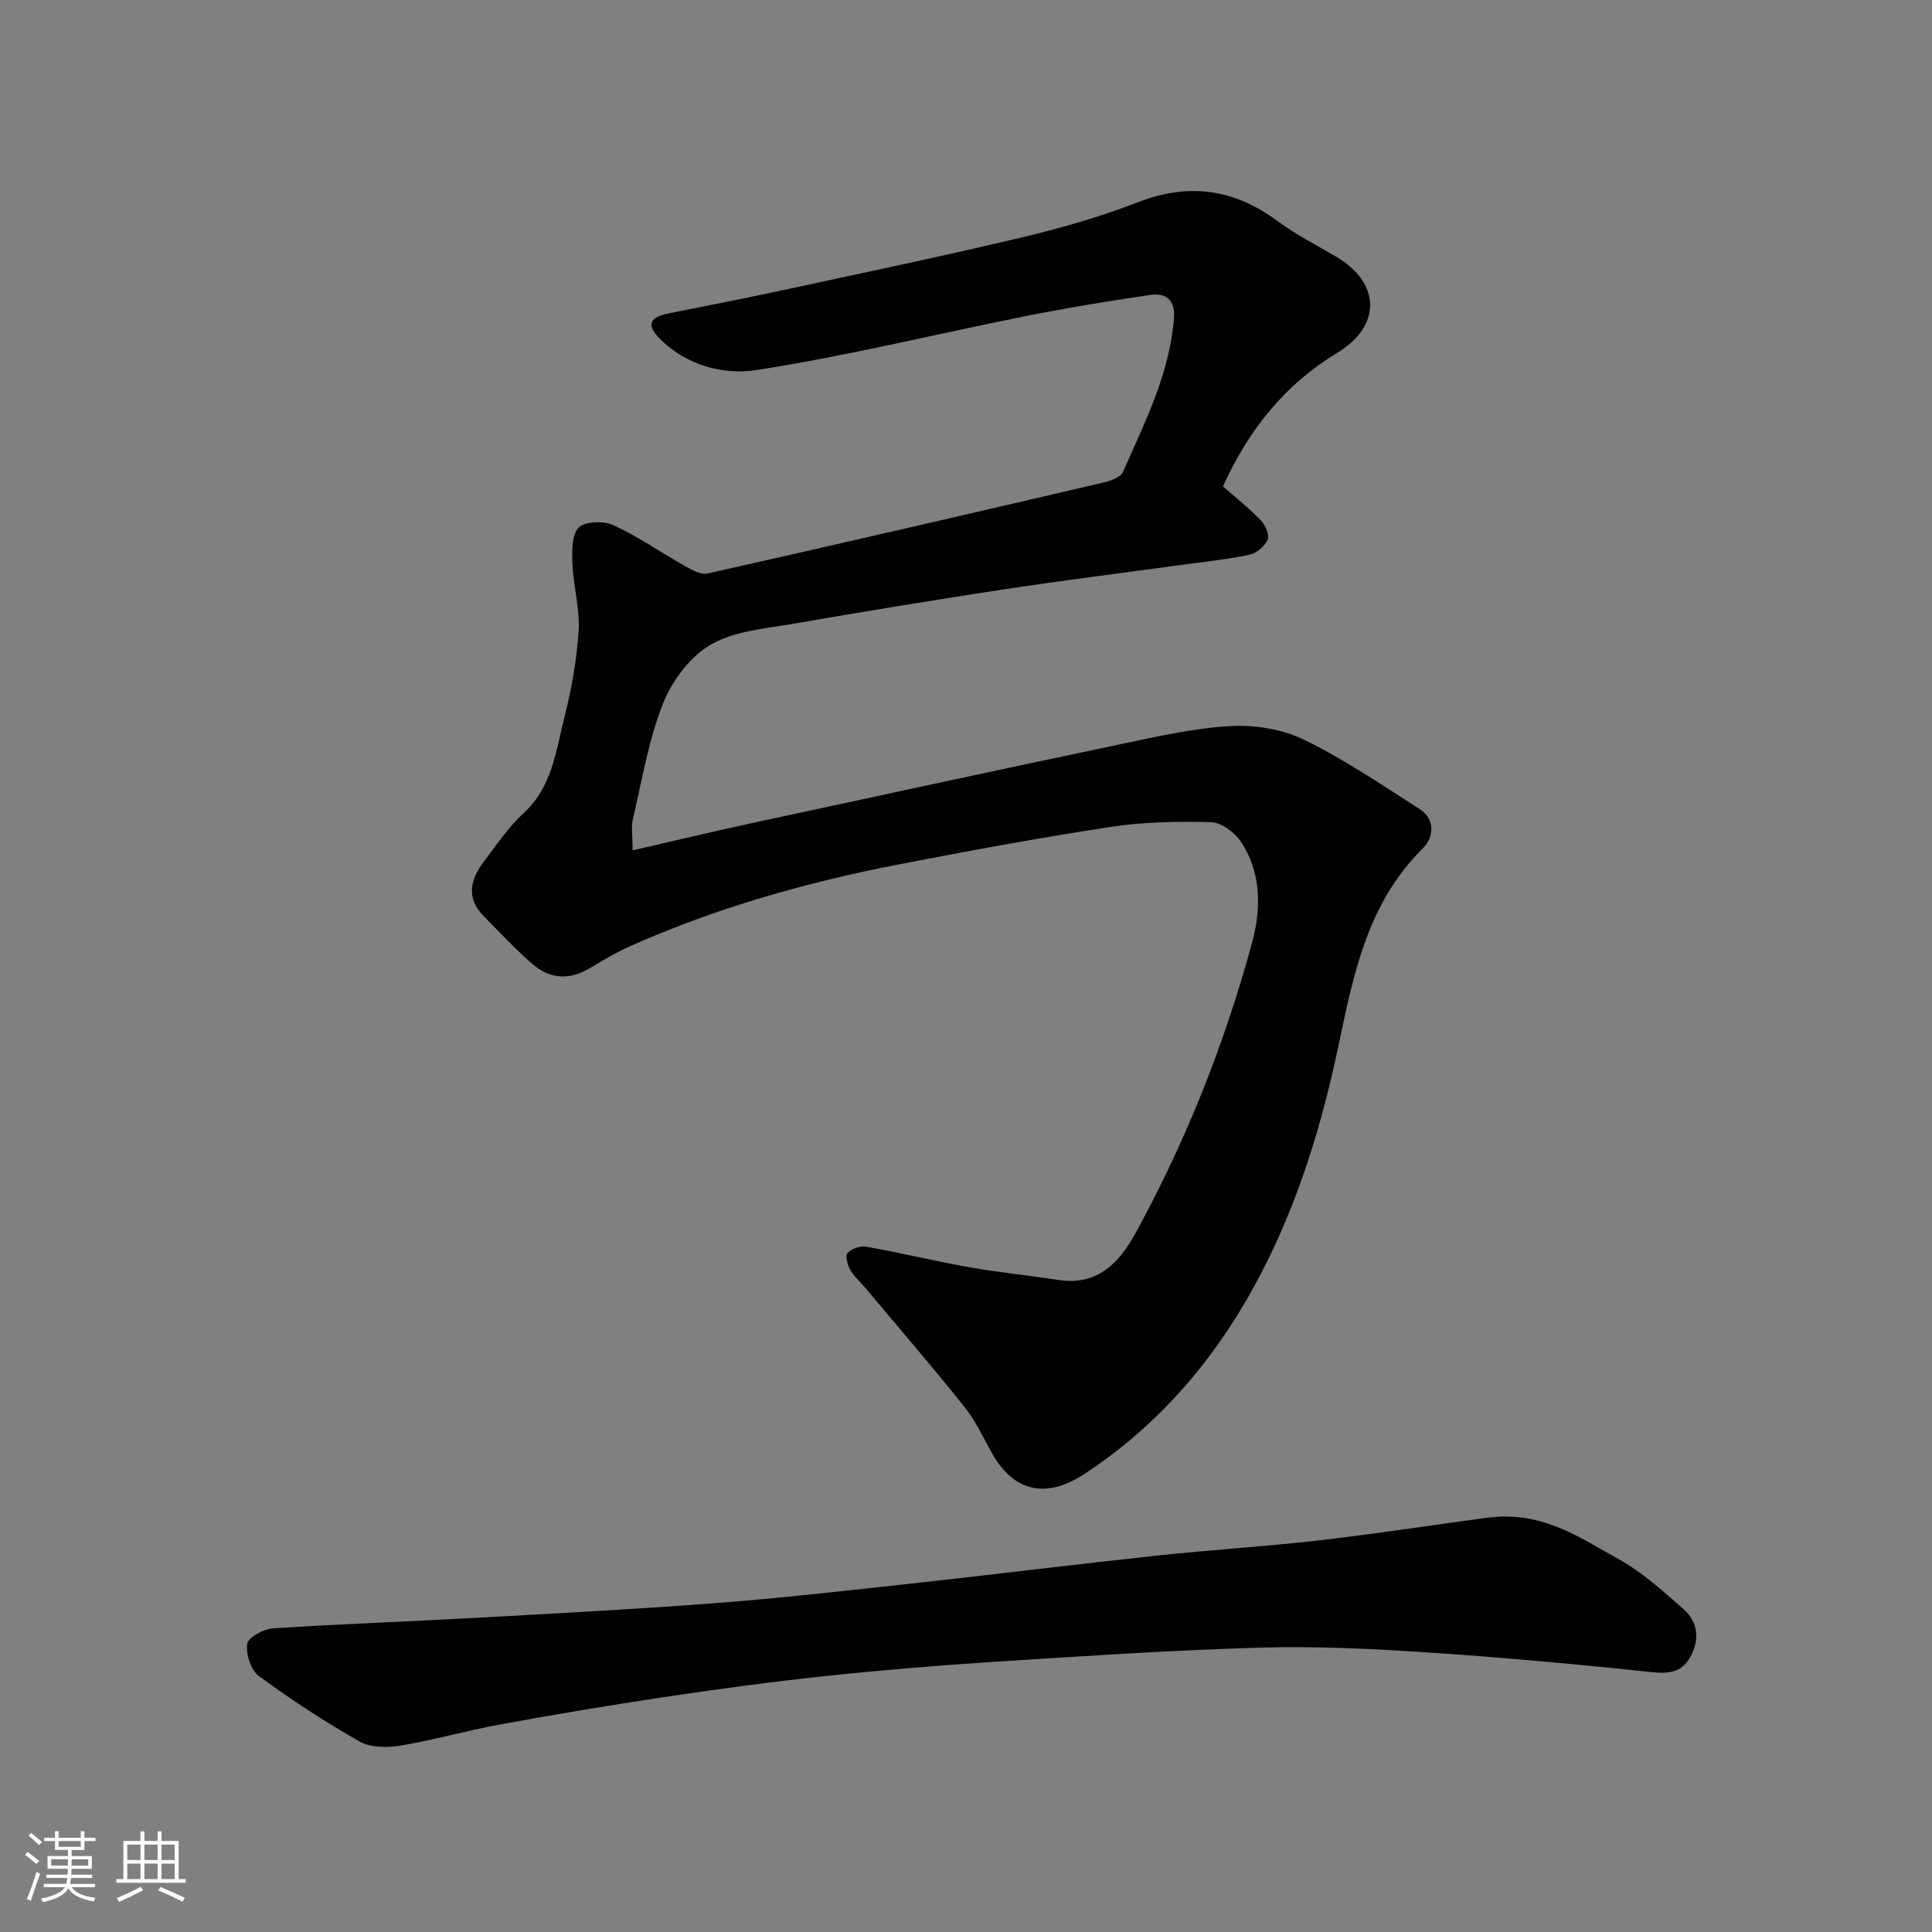 <svg enable-background="new 0 0 400 400" viewBox="0 0 400 400" xmlns="http://www.w3.org/2000/svg"><rect x="0" y="0" width="400" height="400" fill="#808080" stroke="none"/><path d="m5.17 384 .55-.58c.85.61 1.65 1.24 2.4 1.87l-.59.64c-.83-.73-1.62-1.38-2.36-1.93m1.22 9.53-.82-.34c.71-1.76 1.37-3.64 1.98-5.63.24.13.5.25.76.36-.6 1.67-1.24 3.54-1.92 5.61m-.5-13.5.57-.54c.56.44 1.31 1.06 2.26 1.87l-.64.64c-.68-.66-1.41-1.32-2.19-1.97m3.25.46h2.24v-1.36h.77v1.36h4.57v-1.36h.76v1.36h2.28v.69h-2.28v1.84h-2.64v1.26h4.18v2.64h-4.21c0 .45-.02.86-.05 1.21h4.32v.69h-4.38c-.04.34-.1.75-.19 1.22h5.15v.69h-4.82c.87 1.19 2.51 1.92 4.93 2.19-.17.31-.3.57-.37.76-2.77-.49-4.52-1.41-5.26-2.76-.56 1.26-2.3 2.23-5.24 2.9-.12-.24-.26-.48-.43-.72 2.73-.55 4.38-1.34 4.96-2.38h-4.38v-.69h4.65c.1-.38.17-.79.21-1.22h-4.32v-.69h4.4c.03-.34.05-.75.05-1.21h-4.2v-2.64h4.23v-1.26h-2.69v-1.84h-2.24zm1.46 4.46v1.29h3.45c.01-.4.02-.57.01-.53v-.32-.45h-3.46zm1.55-2.59h4.57v-1.19h-4.57zm6.11 2.59h-3.42v.77c-.01.19-.01.37-.02.53h3.44z" fill="#fafafa"/><path d="m32.63 379.16h.82v1.98h3.54v7.89h1.46v.78h-14.37v-.78h1.46v-7.89h3.54v-1.98h.82v1.98h2.73zm-3.49 11.48.5.73c-1.61.82-3.28 1.63-5 2.41-.13-.27-.28-.55-.44-.82 1.75-.72 3.4-1.49 4.94-2.32m-2.78-5.55h2.73v-3.18h-2.73zm0 3.95h2.73v-3.2h-2.73zm3.54-3.95h2.73v-3.18h-2.73zm0 3.95h2.73v-3.2h-2.73zm7.89 4.68c-1.84-.92-3.51-1.7-5.02-2.32l.45-.73c1.89.8 3.57 1.55 5.04 2.23zm-1.62-11.81h-2.73v3.18h2.73zm-2.73 7.13h2.73v-3.2h-2.73z" fill="#fafafa"/><g fill="#000001"><path d="m130.97 176.06c8.68-1.99 16.26-3.81 23.87-5.46 25.79-5.57 51.57-11.15 77.39-16.57 7.49-1.57 15.05-3.3 22.64-3.71 5.03-.27 10.68.67 15.17 2.86 8.29 4.04 16 9.29 23.81 14.27 3.45 2.2 2.97 5.99.71 8.22-11.55 11.4-14.39 26.36-17.53 41.21-3.31 15.68-7.95 30.95-15.16 45.25-8.78 17.4-20.75 32.12-37.32 43.01-8.64 5.68-15.03 3.03-19.1-4.15-1.85-3.26-3.42-6.77-5.74-9.67-6.66-8.34-13.64-16.43-20.5-24.61-1.06-1.26-2.35-2.38-3.15-3.78-.58-1.02-1.11-2.98-.61-3.49.86-.89 2.65-1.55 3.87-1.33 7.21 1.29 14.35 3.02 21.56 4.29 6.12 1.08 12.31 1.69 18.46 2.62 7.99 1.21 12.52-3.81 15.73-9.66 10.46-19.07 18.46-39.22 24.16-60.19 1.9-7.01 1.97-14.51-2.35-20.95-1.28-1.91-4.02-3.94-6.14-4-6.92-.19-13.94-.06-20.77.98-14.83 2.26-29.59 4.99-44.32 7.85-18.89 3.67-37.33 8.93-54.96 16.74-2.97 1.32-5.79 2.99-8.59 4.67-4.18 2.5-8.23 2.27-11.81-.82-3.57-3.09-6.79-6.58-10.12-9.94-3.79-3.83-2.76-7.72.11-11.46 2.59-3.38 4.99-7.02 8.1-9.86 5.96-5.44 6.71-12.93 8.49-19.95 1.48-5.84 2.56-11.86 2.93-17.86.28-4.51-1.07-9.09-1.27-13.66-.11-2.61-.23-6.04 1.24-7.64 1.24-1.34 5.19-1.48 7.21-.55 5.12 2.34 9.8 5.64 14.74 8.42 1.46.82 3.36 1.92 4.76 1.6 27.3-6.13 54.57-12.44 81.82-18.8 1.52-.35 3.67-1.06 4.18-2.2 4.52-10.26 9.68-20.33 10.57-31.83.3-3.86-1.68-5.32-4.94-4.84-8.71 1.28-17.41 2.71-26.05 4.44-18.53 3.7-36.92 8.25-55.57 11.12-6.54 1-14.01-.85-19.52-6.14-2.86-2.75-3.14-4.69 1.39-5.59 7.98-1.59 15.96-3.15 23.9-4.86 16.39-3.54 32.81-6.97 49.12-10.84 8.2-1.95 16.38-4.3 24.24-7.34 10.59-4.1 19.93-2.72 28.94 3.95 3.78 2.8 8.04 4.95 12.11 7.36 9.14 5.4 9.47 14.26.13 19.92-10.71 6.48-18.24 15.8-23.6 27.61 2.54 2.23 5.33 4.42 7.78 6.96.96.99 1.9 3.06 1.48 4.05-.58 1.38-2.33 2.85-3.81 3.16-4.79.99-9.69 1.48-14.55 2.15-11.99 1.65-24 3.14-35.97 4.96-14.53 2.21-29.04 4.58-43.51 7.1-5.92 1.03-12.4 1.49-17.41 4.35-4.3 2.46-8.06 7.49-9.94 12.22-3.02 7.63-4.36 15.94-6.25 24-.37 1.57-.05 3.32-.05 6.41z"/><path d="m310.83 313.98c9.92-.24 16.93 4.77 24.14 8.74 4.96 2.73 9.32 6.67 13.6 10.45 3.02 2.67 3.37 6.32 1.38 9.91-1.84 3.32-4.61 3.48-8.26 3.09-15.53-1.65-31.09-3.07-46.68-4.09-11.41-.75-22.88-1.29-34.29-.95-18.32.54-36.62 1.76-54.91 2.93-11.82.76-23.63 1.75-35.4 3-11.07 1.18-22.1 2.69-33.11 4.33-11.3 1.69-22.57 3.6-33.81 5.65-6.88 1.26-13.63 3.21-20.52 4.36-2.74.46-6.2.47-8.48-.82-7.22-4.09-14.2-8.66-20.89-13.57-1.66-1.22-2.72-4.56-2.41-6.68.19-1.34 3.38-3.07 5.33-3.19 13.85-.92 27.73-1.39 41.59-2.16 16.64-.92 33.29-1.79 49.9-3.06 13.26-1.01 26.48-2.51 39.7-3.95 17.27-1.89 34.52-4.04 51.8-5.9 11.11-1.19 22.28-1.86 33.38-3.13 11.54-1.32 23.02-3.09 34.53-4.65 1.47-.19 2.96-.27 3.41-.31z"/></g></svg>